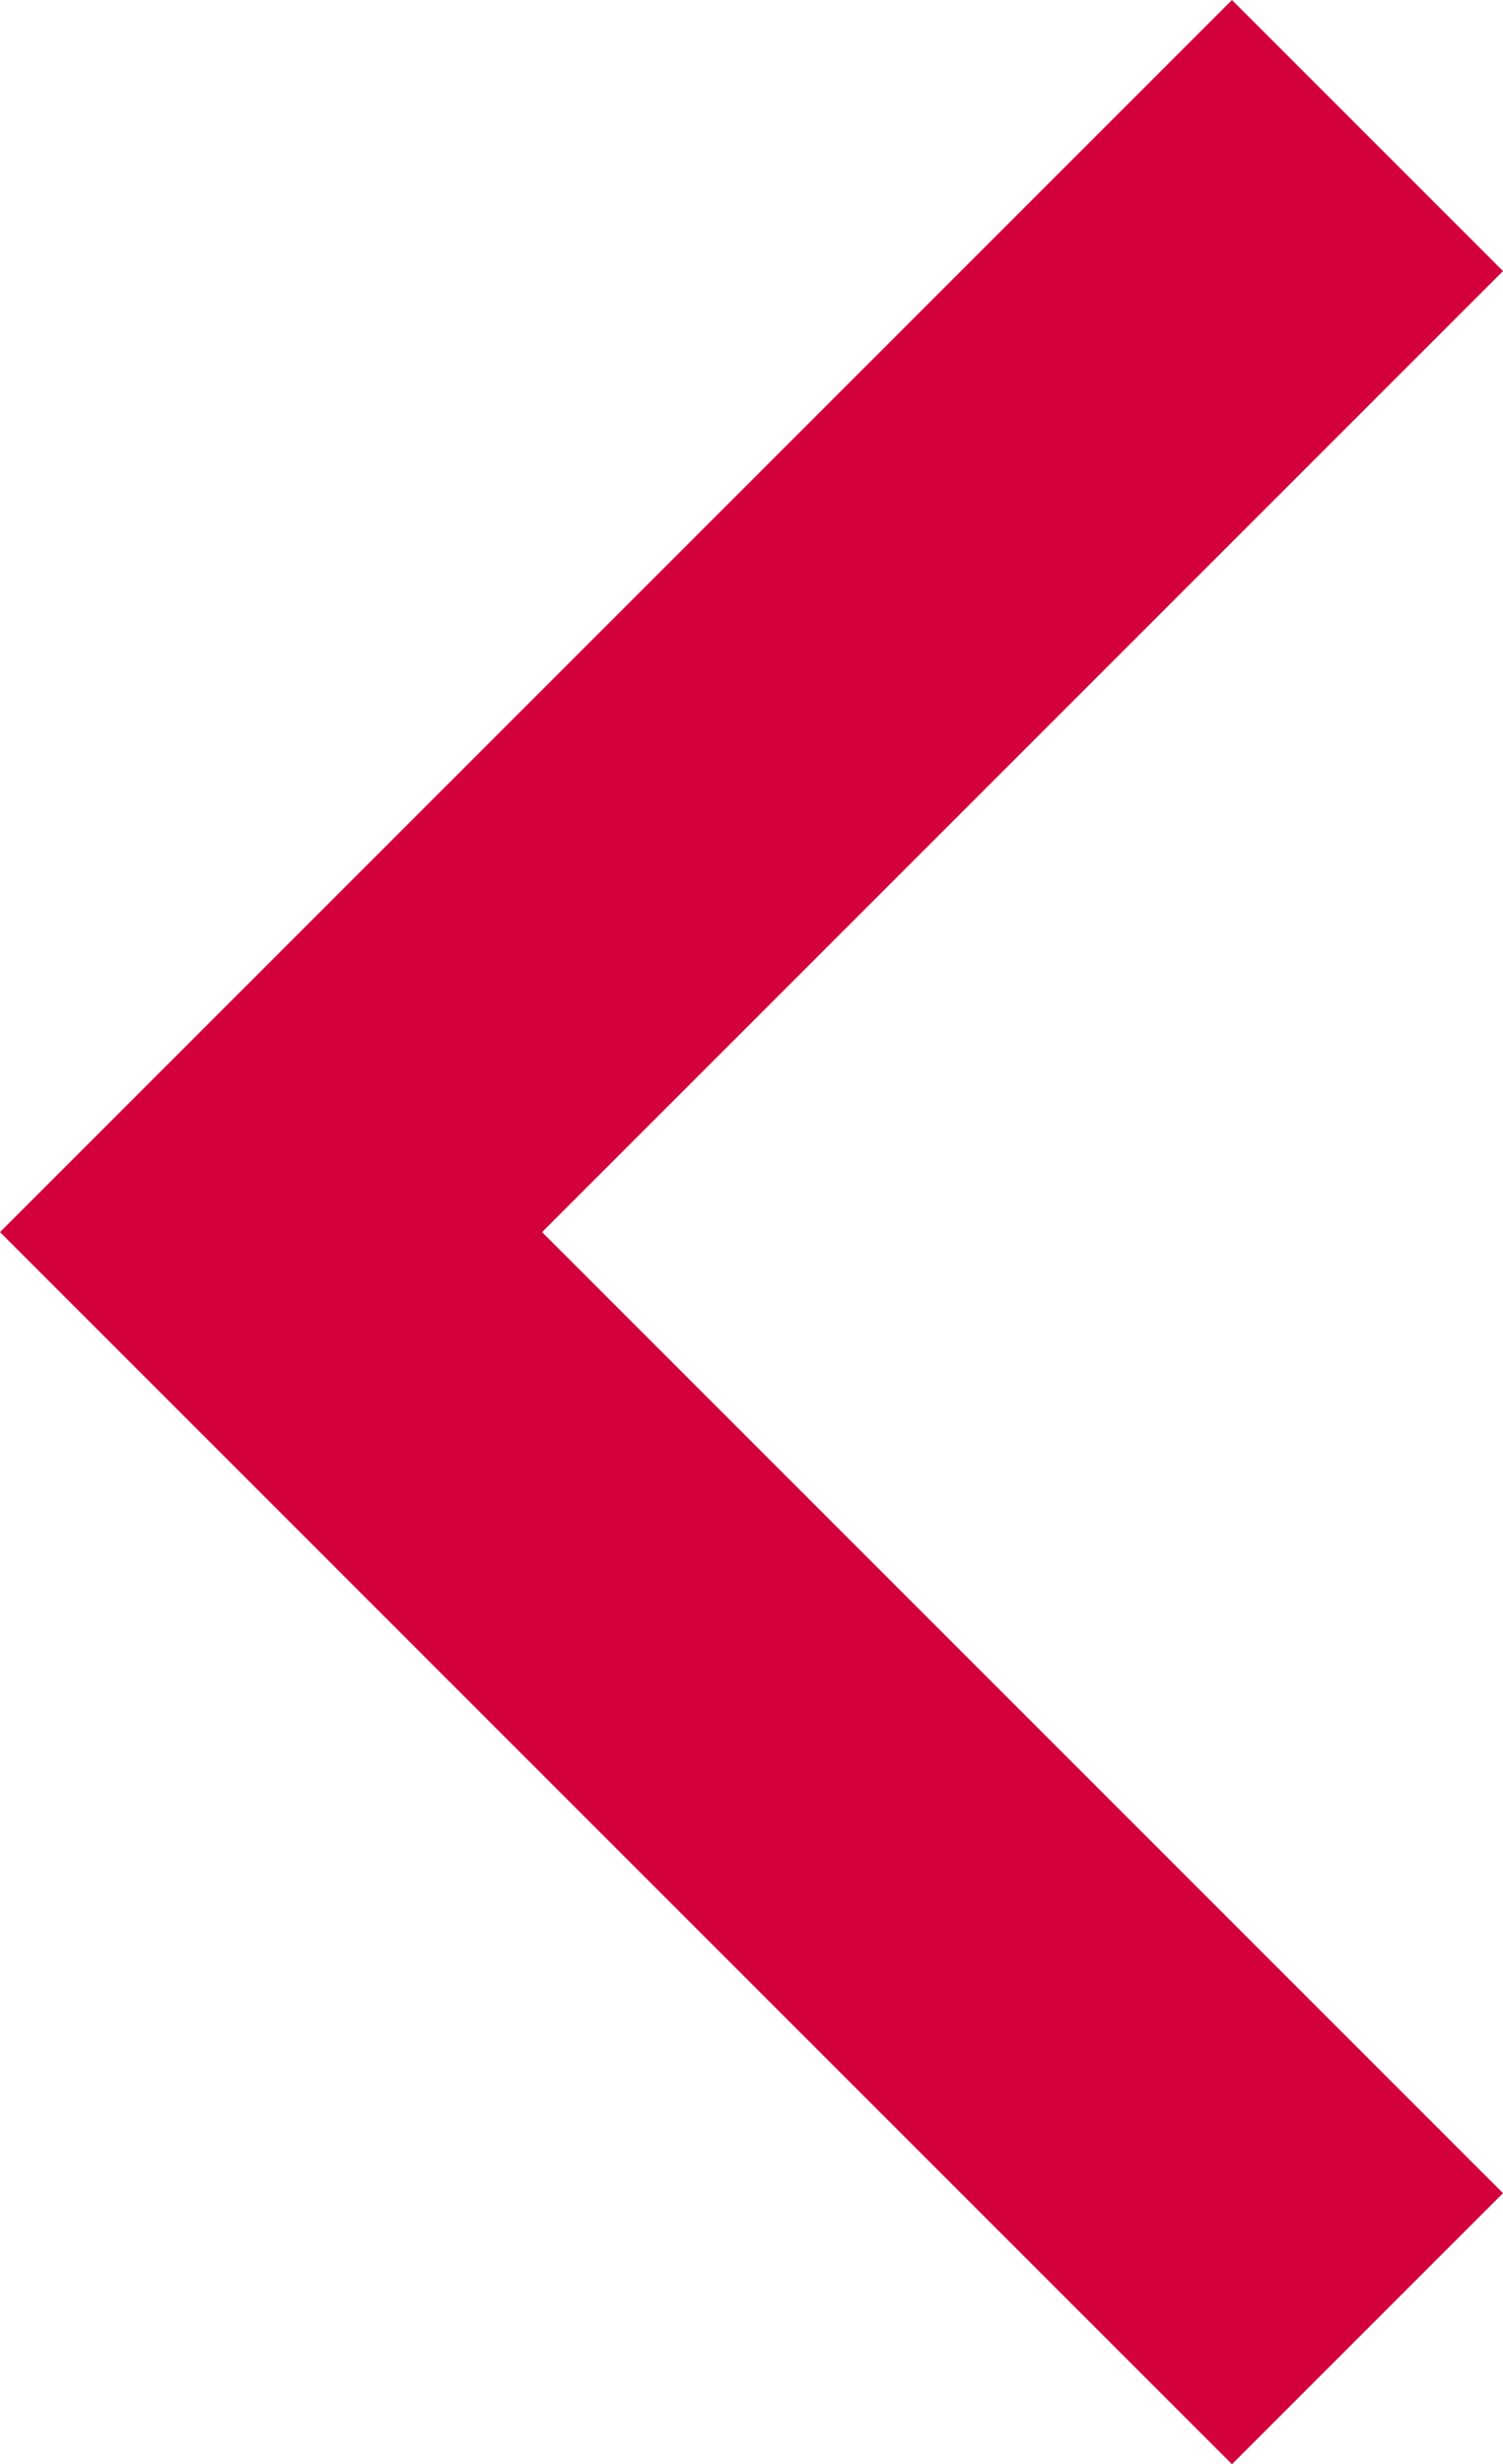 <?xml version="1.0" encoding="utf-8"?>
<!-- Generator: Adobe Illustrator 21.1.0, SVG Export Plug-In . SVG Version: 6.00 Build 0)  -->
<svg version="1.1" id="圖層_1" xmlns="http://www.w3.org/2000/svg" xmlns:xlink="http://www.w3.org/1999/xlink" x="0px" y="0px"
	 viewBox="0 0 12.2 20" style="enable-background:new 0 0 12.2 20;" xml:space="preserve">
<style type="text/css">
	.st0{fill:#D4003B;}
</style>
<polygon class="st0" points="10,0 12.2,2.2 4.4,10 12.2,17.8 10,20 0,10 "/>
</svg>
